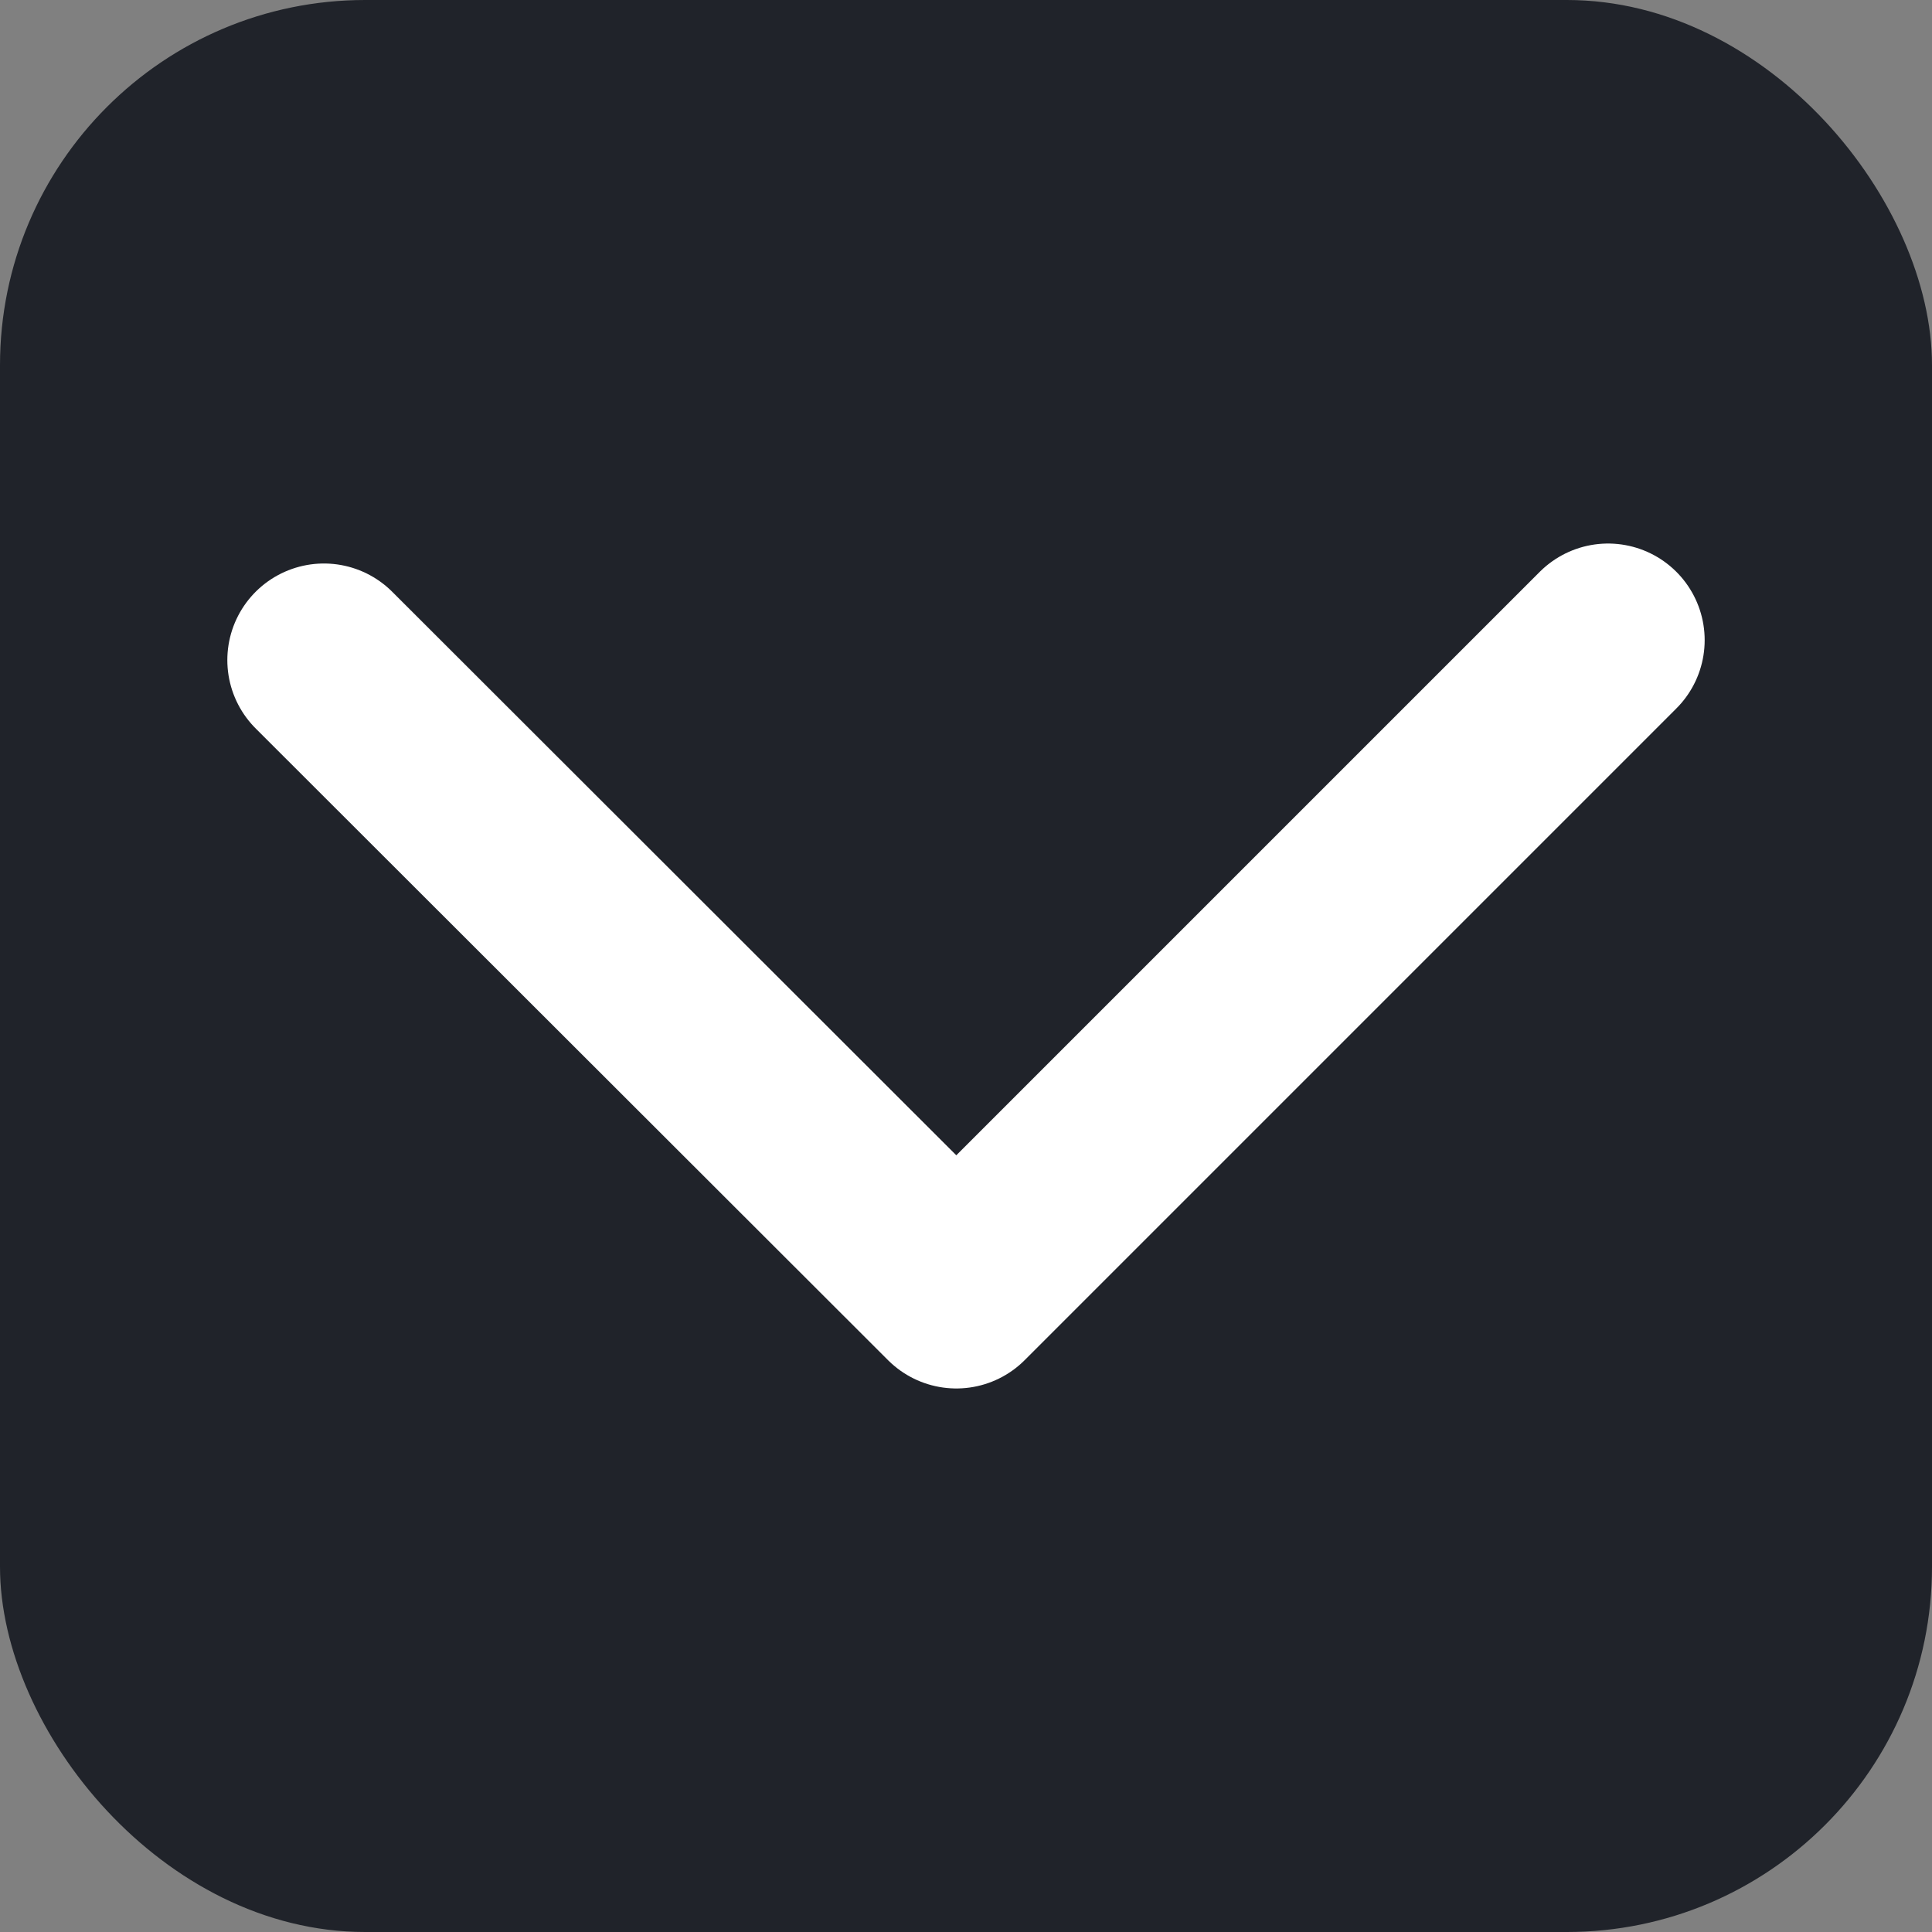 <svg xmlns="http://www.w3.org/2000/svg" viewBox="0 0 30 30"><rect x="0" y="0" width="30" height="30" fill="#808080" stroke="none"/><defs><style>.cls-1{fill:#20232a;}.cls-2{fill:none;stroke:#fff;stroke-linecap:round;stroke-linejoin:round;stroke-width:3px;}</style></defs><title>icon_toggle</title><g id="Capa_2" data-name="Capa 2"><g id="Capa_1-2" data-name="Capa 1"><rect class="cls-1" width="30" height="30" rx="5.67" ry="5.67"/><polyline class="cls-2" points="5.03 10.25 14.85 20.06 24.97 9.94"/></g></g></svg>
